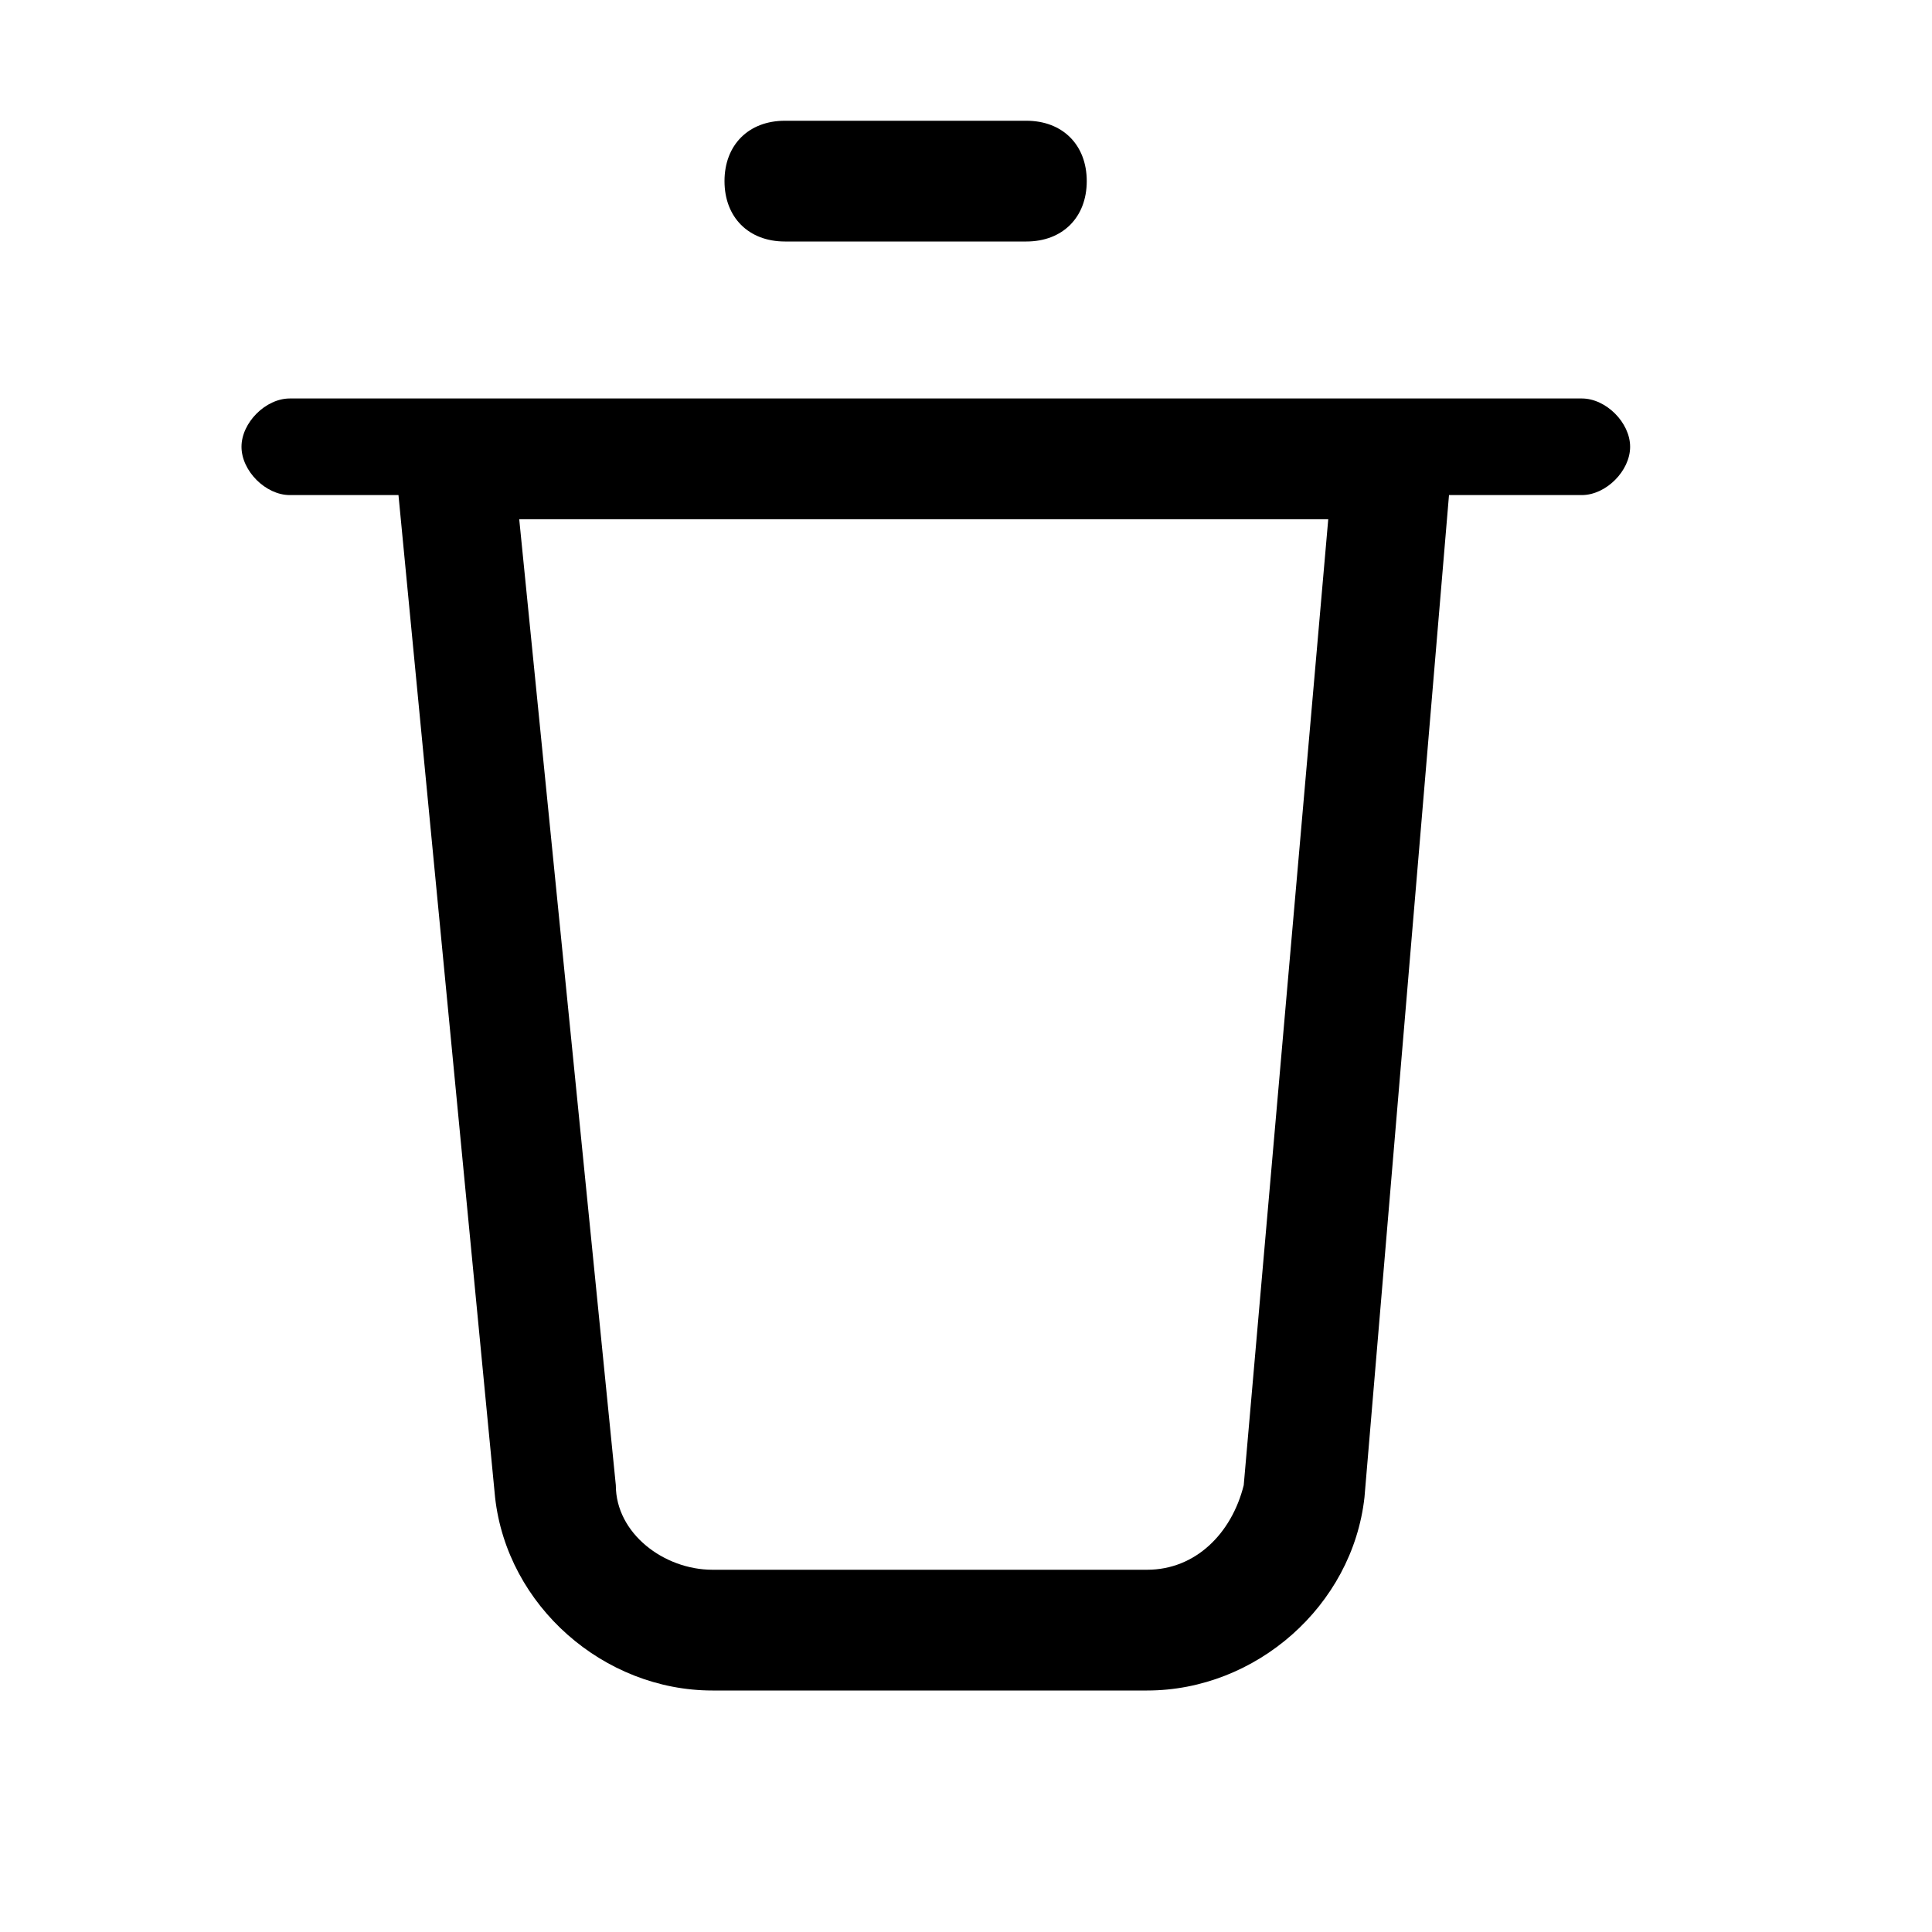 <?xml version="1.0" encoding="UTF-8"?>
<svg width="16px" height="16px" viewBox="0 0 16 16" version="1.1" xmlns="http://www.w3.org/2000/svg" xmlns:xlink="http://www.w3.org/1999/xlink">
    <path d="M5.1,12.3c0,0.4,0.4,0.7,0.8,0.7l3.6,0c0.4,0,0.7-0.3,0.8-0.7l0.7-8H4.3L5.1,12.3z M12,4.1l-0.7,8.3 c-0.1,0.9-0.9,1.6-1.8,1.6H5.9c-0.9,0-1.7-0.7-1.8-1.6L3.3,4.1H2.4C2.2,4.1,2,3.9,2,3.7c0-0.2,0.2-0.4,0.4-0.4h10.7 c0.2,0,0.4,0.2,0.4,0.4c0,0.2-0.2,0.4-0.4,0.4H12z M6.5,1h2C8.8,1,9,1.2,9,1.5S8.8,2,8.5,2h-2C6.2,2,6,1.8,6,1.5S6.2,1,6.5,1z"/>
</svg>
